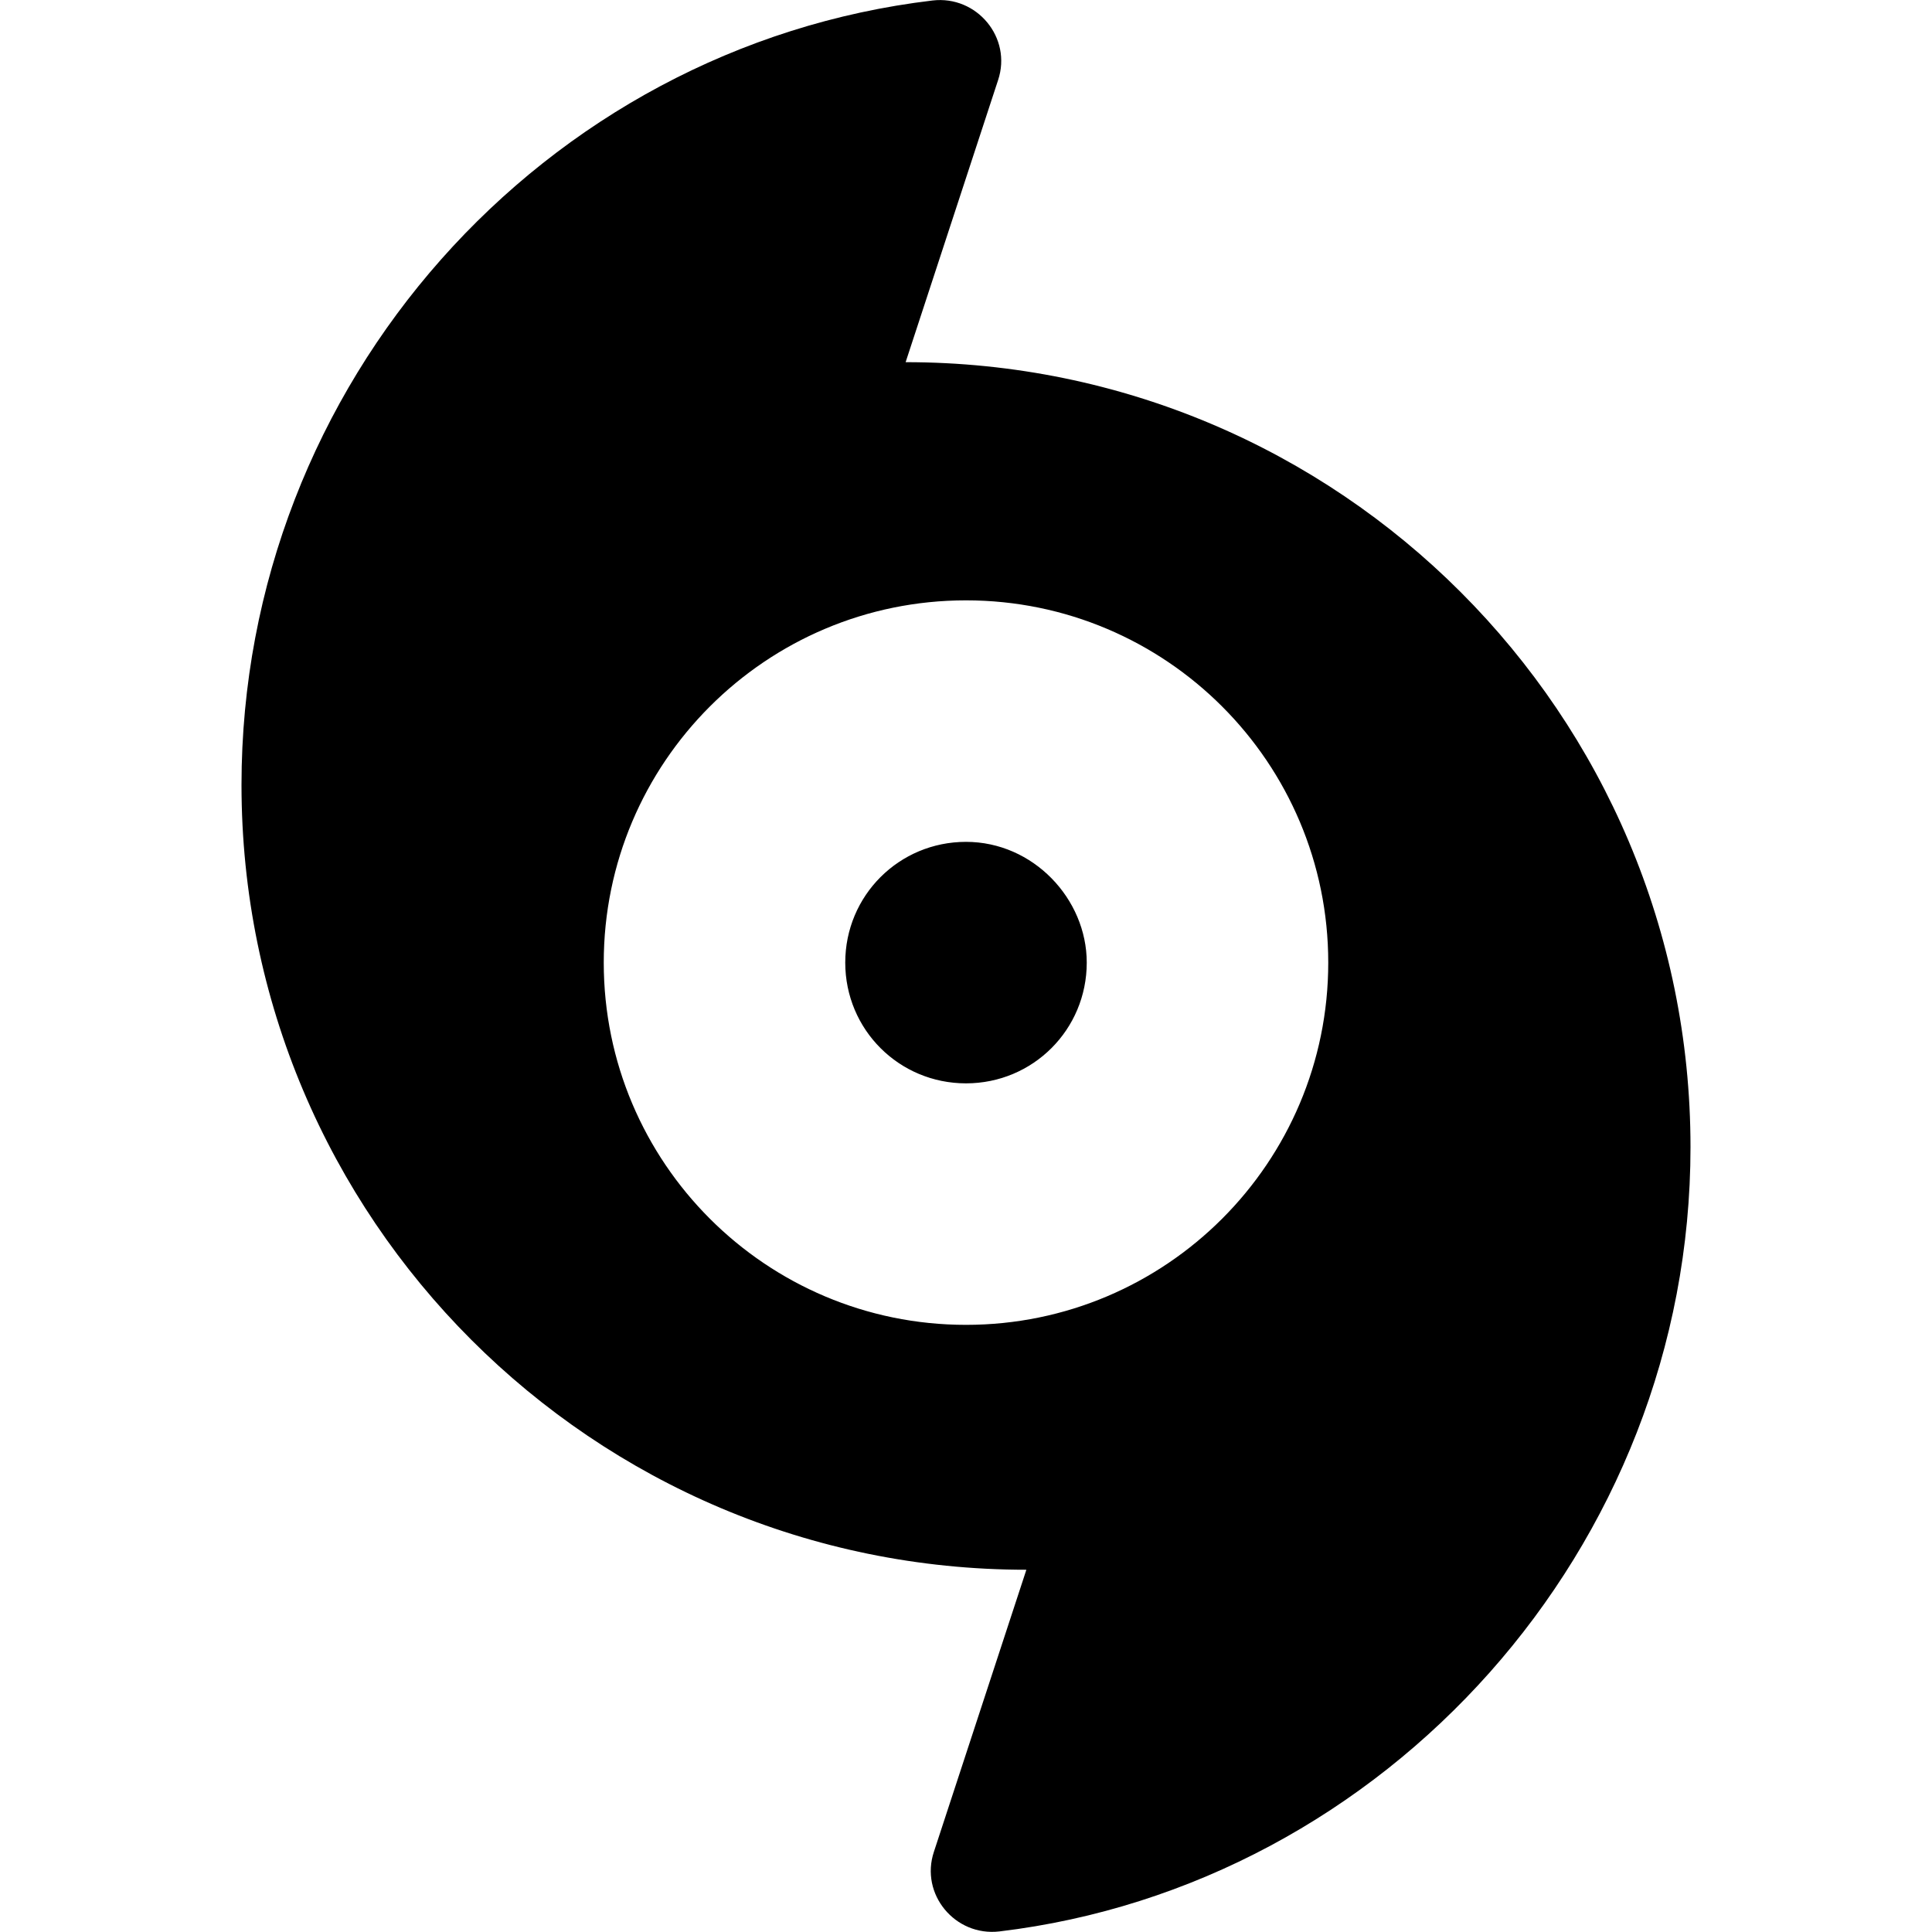 <svg xmlns="http://www.w3.org/2000/svg" viewBox="0 0 448 512" height="1em" width="1em">
  <path d="M224 223.1c-17.75 0-32 14.25-32 32s14.25 32 32 32 32-14.25 32-32c0-16.9-14.2-32-32-32zM208 95.98l24.5-74.74c3.75-11.25-5.615-22.49-17.36-21.11C112 12.38 32 101.6 32 208c0 114.9 93.13 208 208 208l-24.5 74.73c-3.75 11.25 5.615 22.5 17.36 21.12C335.1 499.6 416 410.4 416 304c0-114.9-93.1-208.02-208-208.02zm16 255.12c-53 0-96-43-96-96s43-96 96-96 96 43 96 96-43 96-96 96z"/>
</svg>
